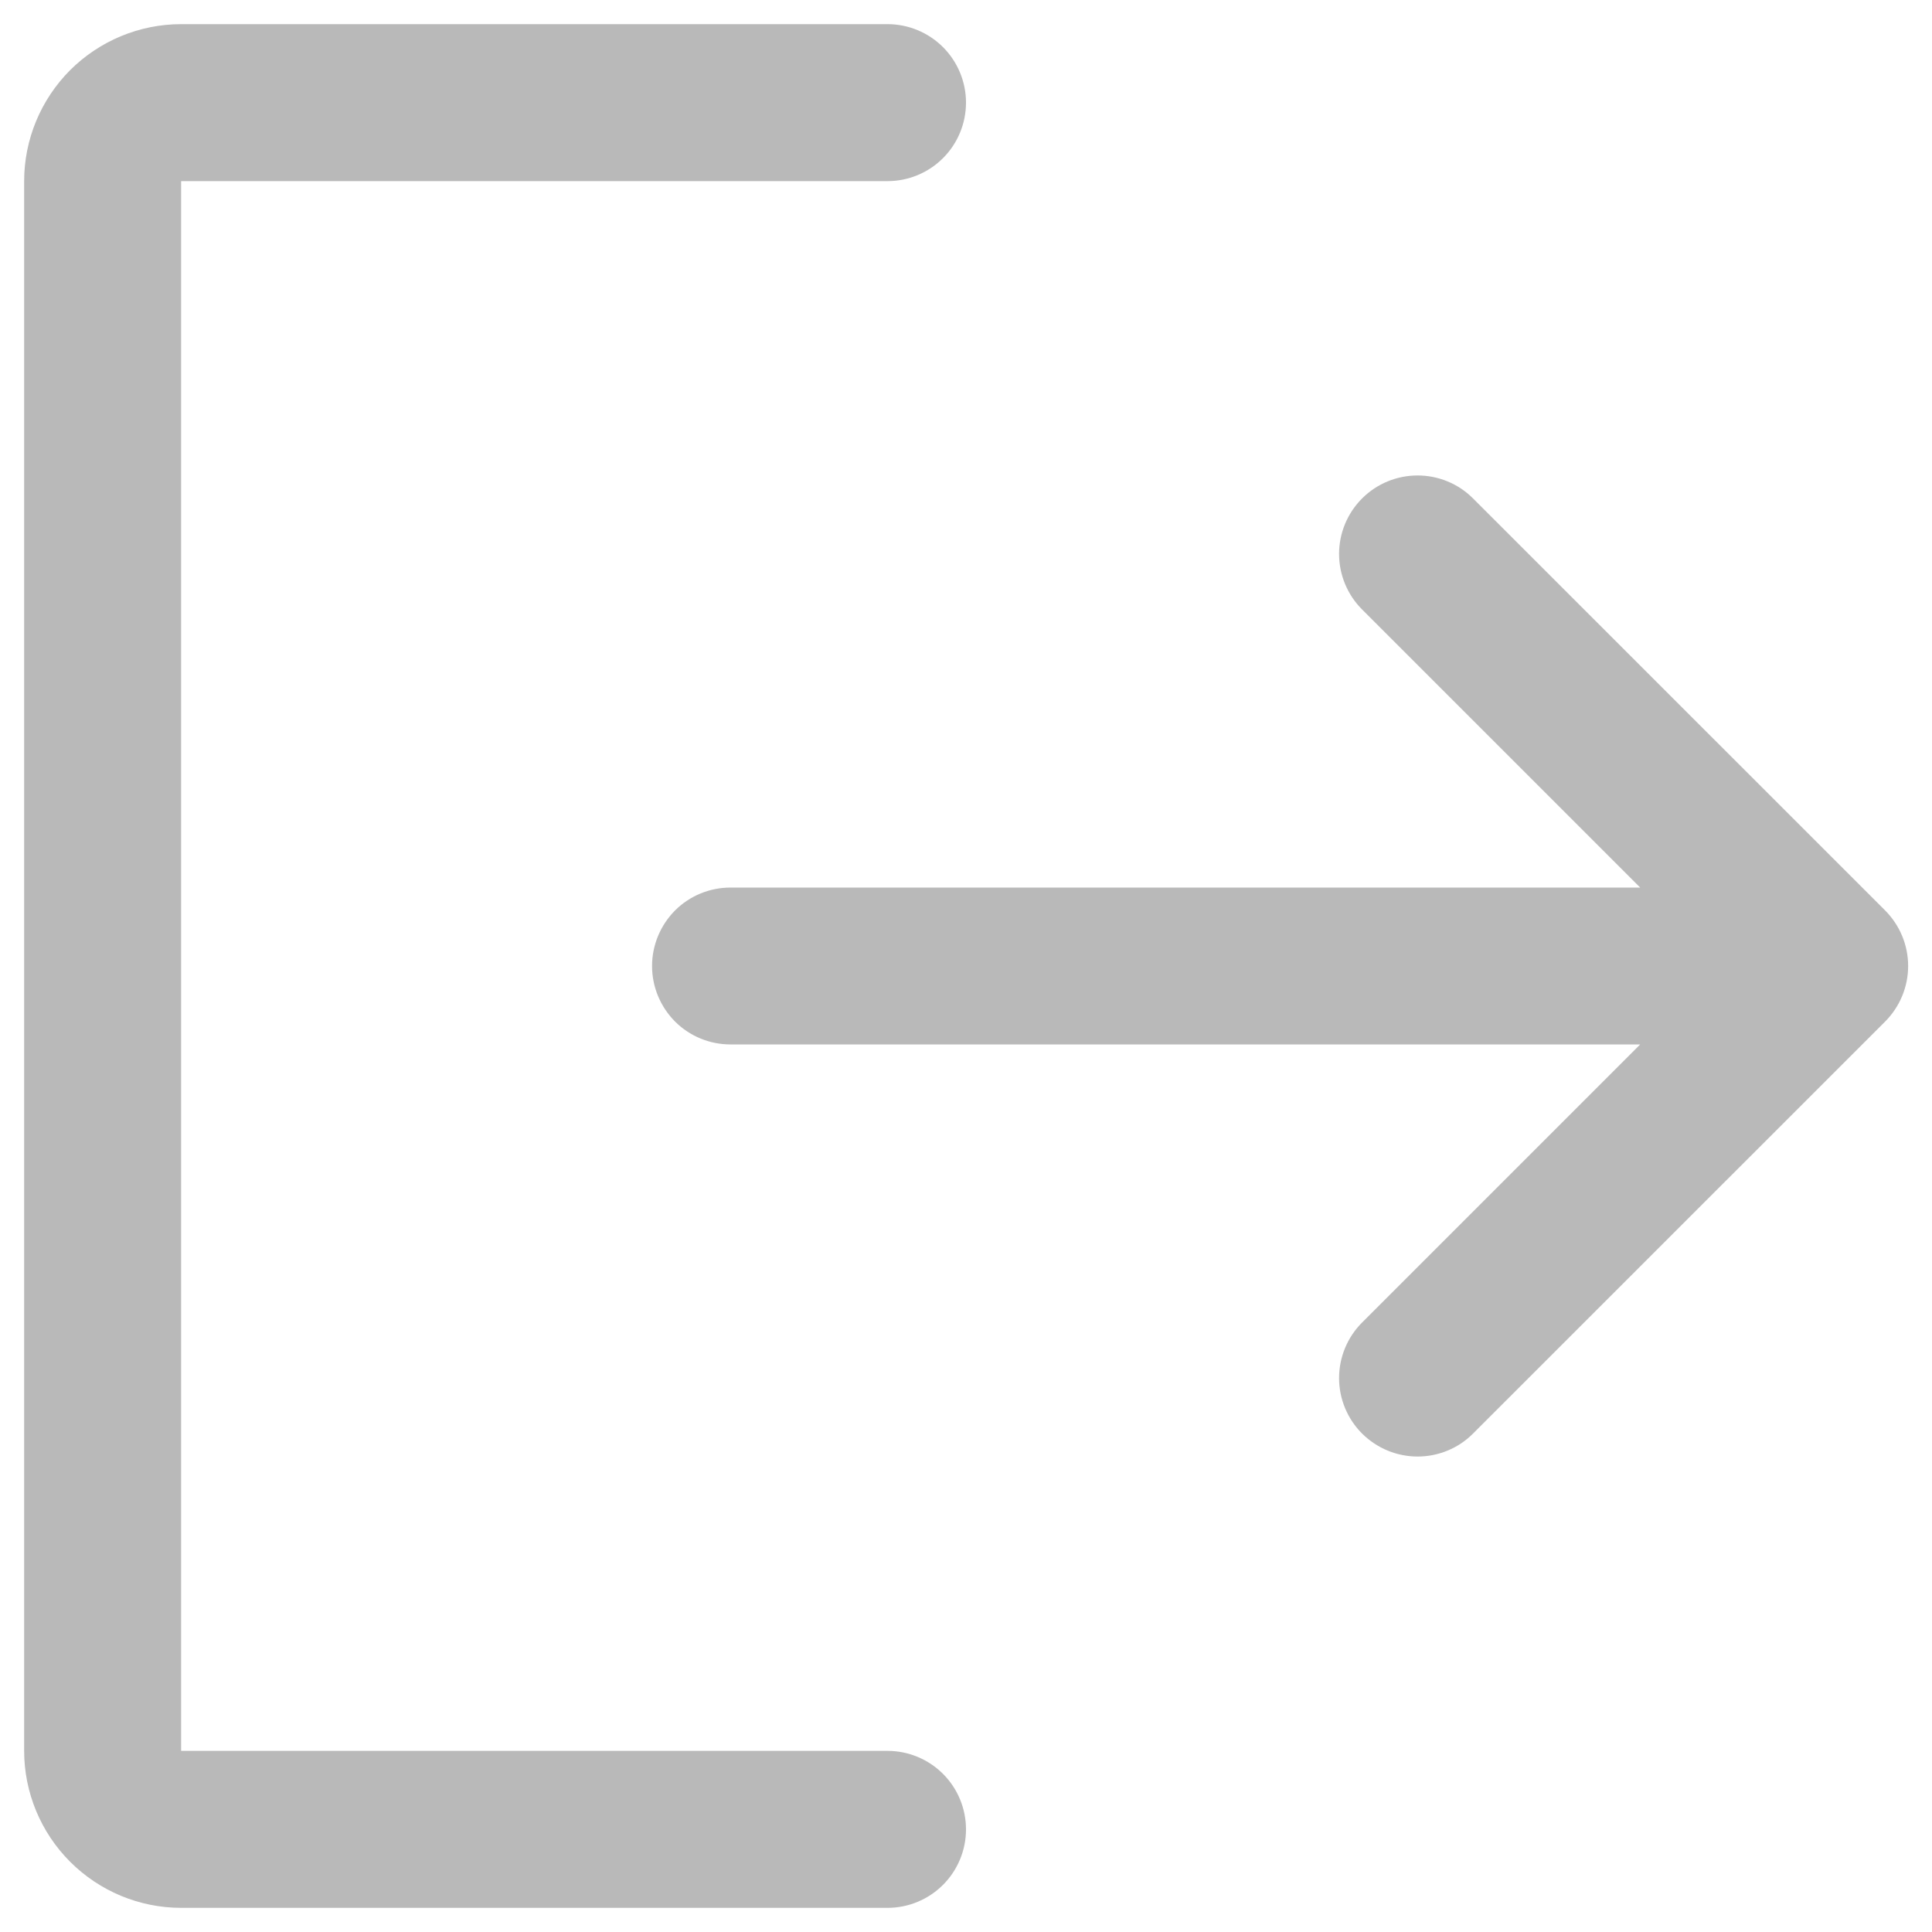 <svg width="20" height="20" viewBox="0 0 20 20" fill="none" xmlns="http://www.w3.org/2000/svg">
<path d="M19.515 10.575L15.249 14.84C15.097 14.993 14.89 15.078 14.675 15.078C14.459 15.078 14.253 14.992 14.1 14.84C13.948 14.688 13.862 14.481 13.862 14.266C13.862 14.05 13.948 13.843 14.1 13.691L16.979 10.812H7.562C7.347 10.812 7.14 10.727 6.988 10.575C6.836 10.422 6.75 10.216 6.75 10C6.75 9.785 6.836 9.578 6.988 9.425C7.14 9.273 7.347 9.188 7.562 9.188H16.979L14.1 6.309C13.948 6.157 13.862 5.95 13.862 5.734C13.862 5.519 13.948 5.312 14.1 5.16C14.253 5.007 14.459 4.922 14.675 4.922C14.89 4.922 15.097 5.007 15.249 5.16L19.515 9.425C19.667 9.578 19.753 9.784 19.753 10C19.753 10.216 19.667 10.422 19.515 10.575ZM9.188 18.125H1.875V1.875H9.188C9.403 1.875 9.61 1.789 9.762 1.637C9.914 1.485 10 1.278 10 1.062C10 0.847 9.914 0.64 9.762 0.488C9.61 0.336 9.403 0.25 9.188 0.25H1.875C1.444 0.25 1.031 0.422 0.726 0.726C0.422 1.031 0.25 1.444 0.25 1.875V18.125C0.25 18.556 0.422 18.969 0.726 19.273C1.031 19.578 1.444 19.75 1.875 19.75H9.188C9.403 19.75 9.61 19.664 9.762 19.512C9.914 19.36 10 19.153 10 18.938C10 18.722 9.914 18.515 9.762 18.363C9.61 18.211 9.403 18.125 9.188 18.125Z" fill="#B9B9B9"/>
</svg>
